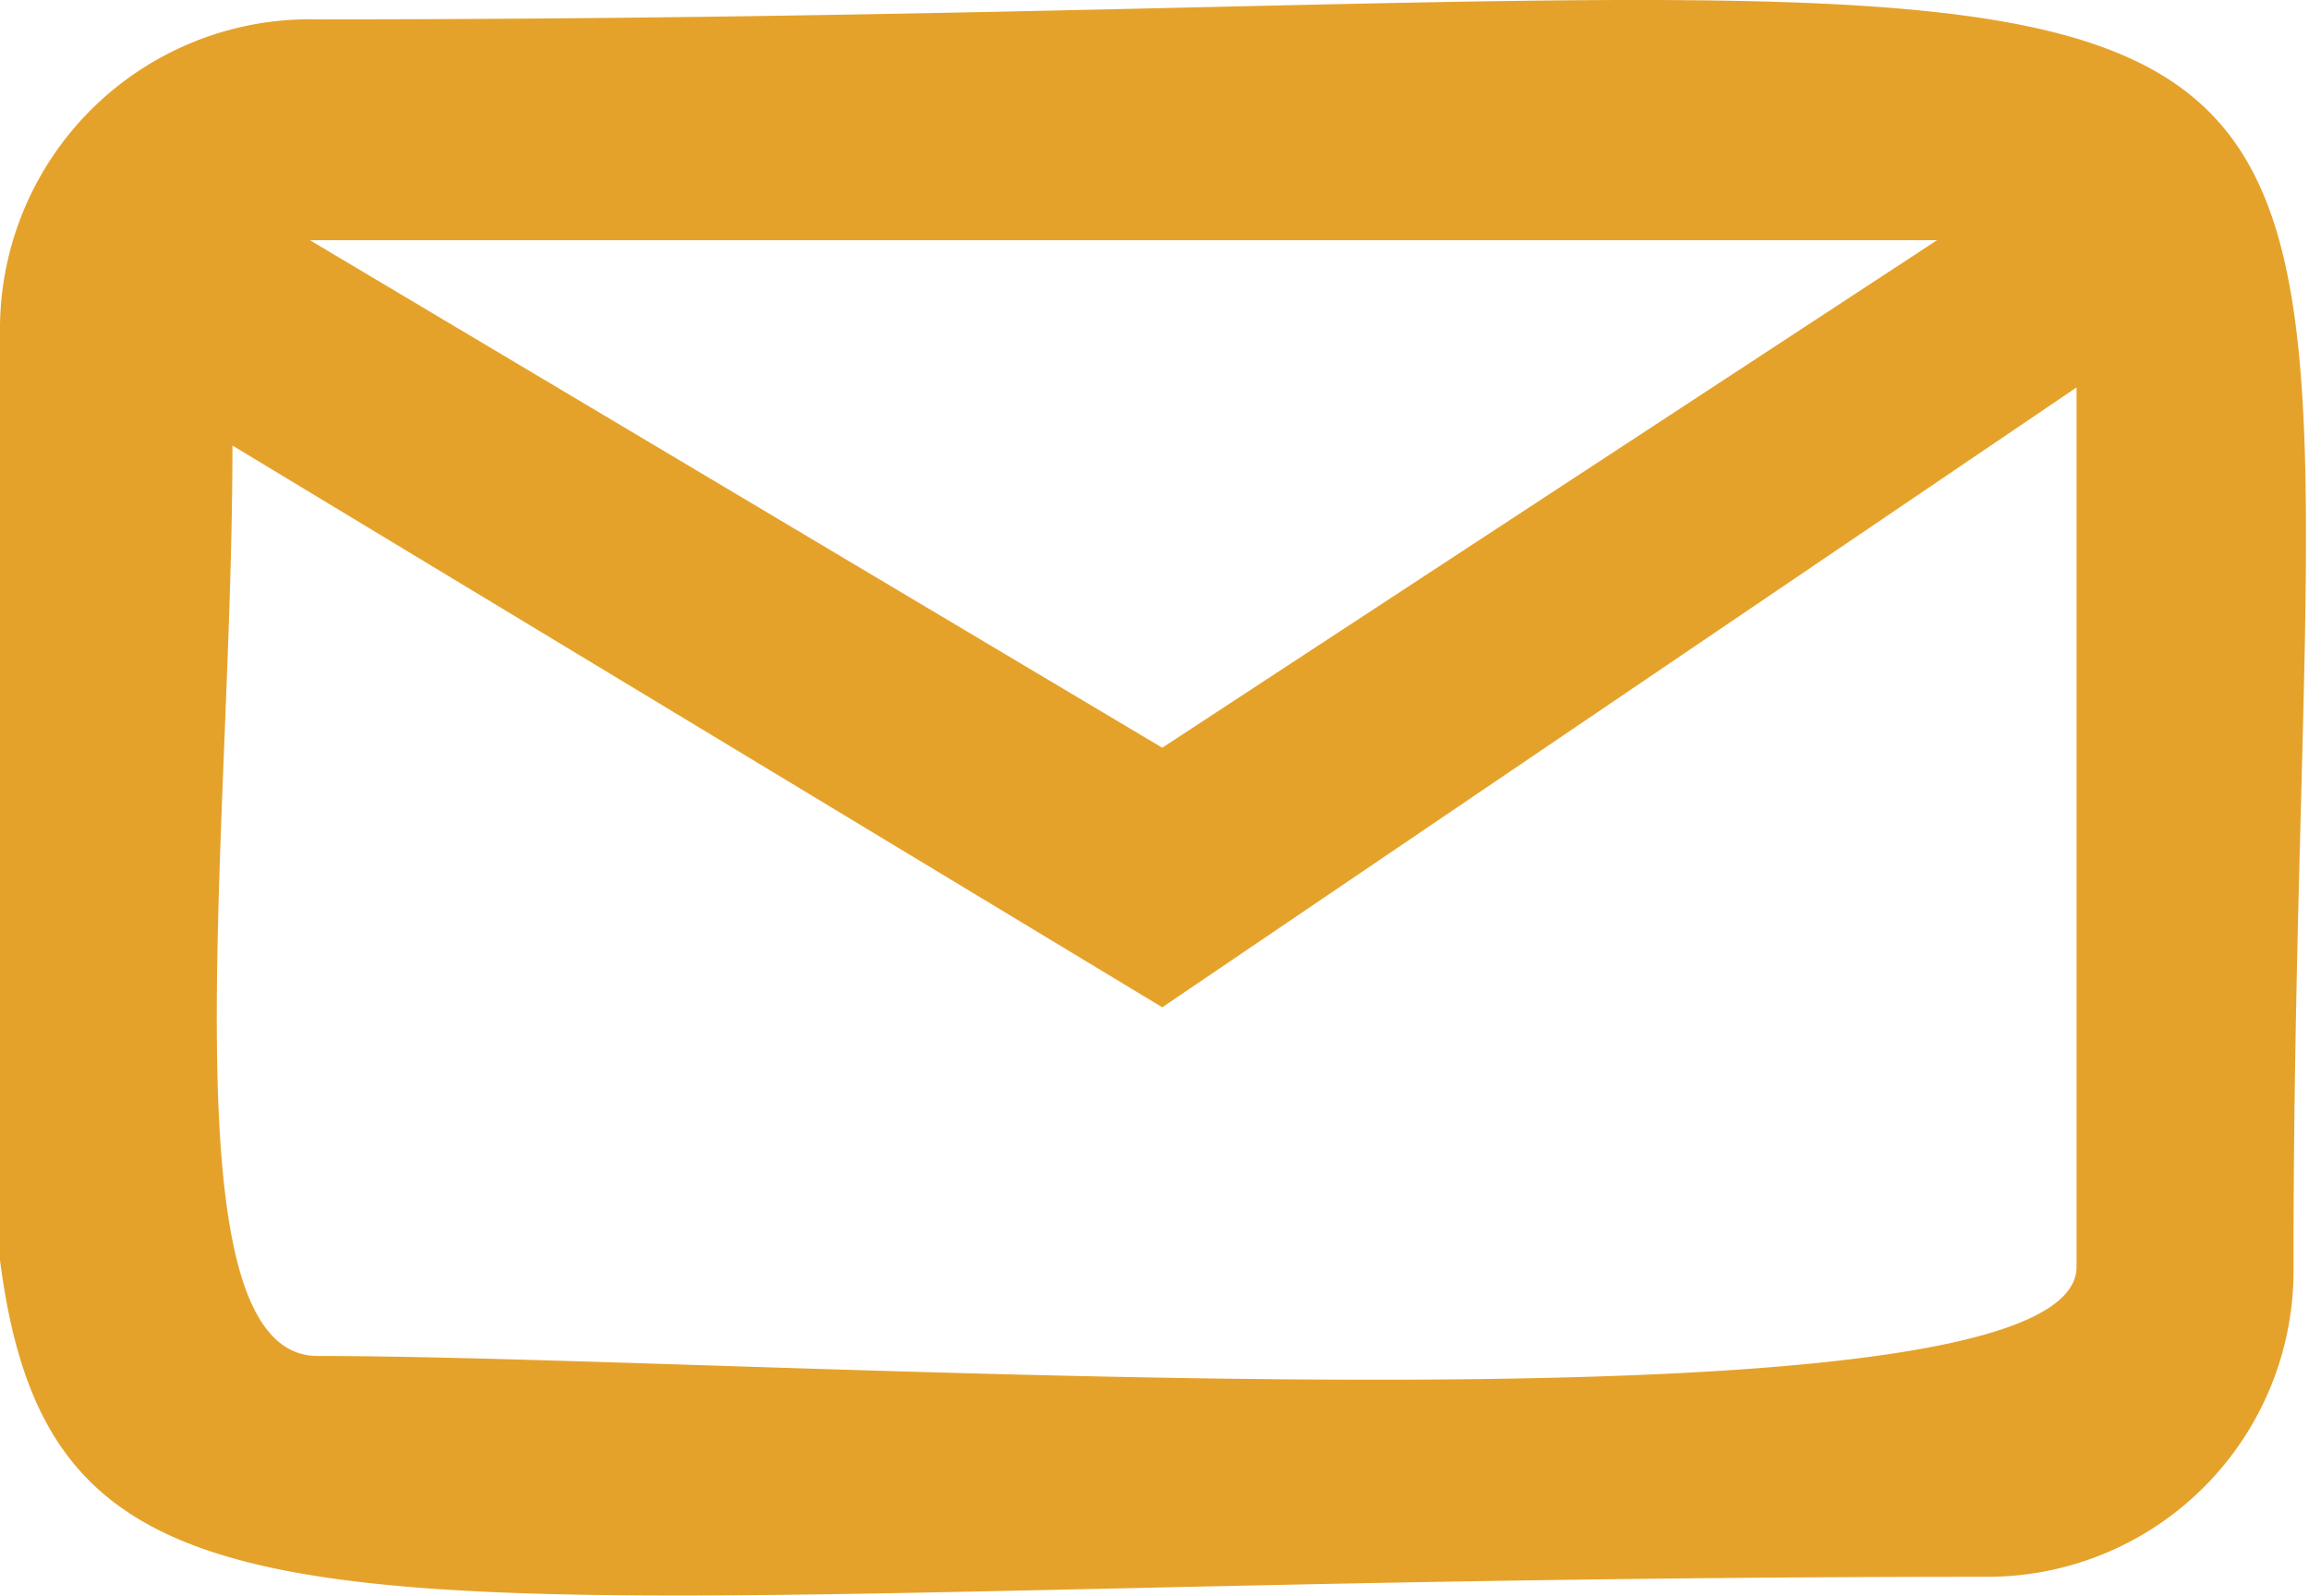 <svg xmlns="http://www.w3.org/2000/svg" viewBox="0 0 5.96 4.12"><defs><style>.cls-1{fill:#e5a22a;fill-rule:evenodd;}</style></defs><title>Ресурс 3</title><g id="Слой_2" data-name="Слой 2"><g id="Layer_1" data-name="Layer 1"><path class="cls-1" d="M.82.05c5.86,0,5.1-.71,5.1,3.22a.79.79,0,0,1-.79.8C-.72,4.07,0,4.77,0,.84A.8.8,0,0,1,.82.05ZM.8.62,3,1.93,5,.62ZM5.36,1,3,2.6.6,1.15c0,1-.18,2.35.22,2.35,1.14,0,4.54.24,4.54-.23Z"/></g></g></svg>